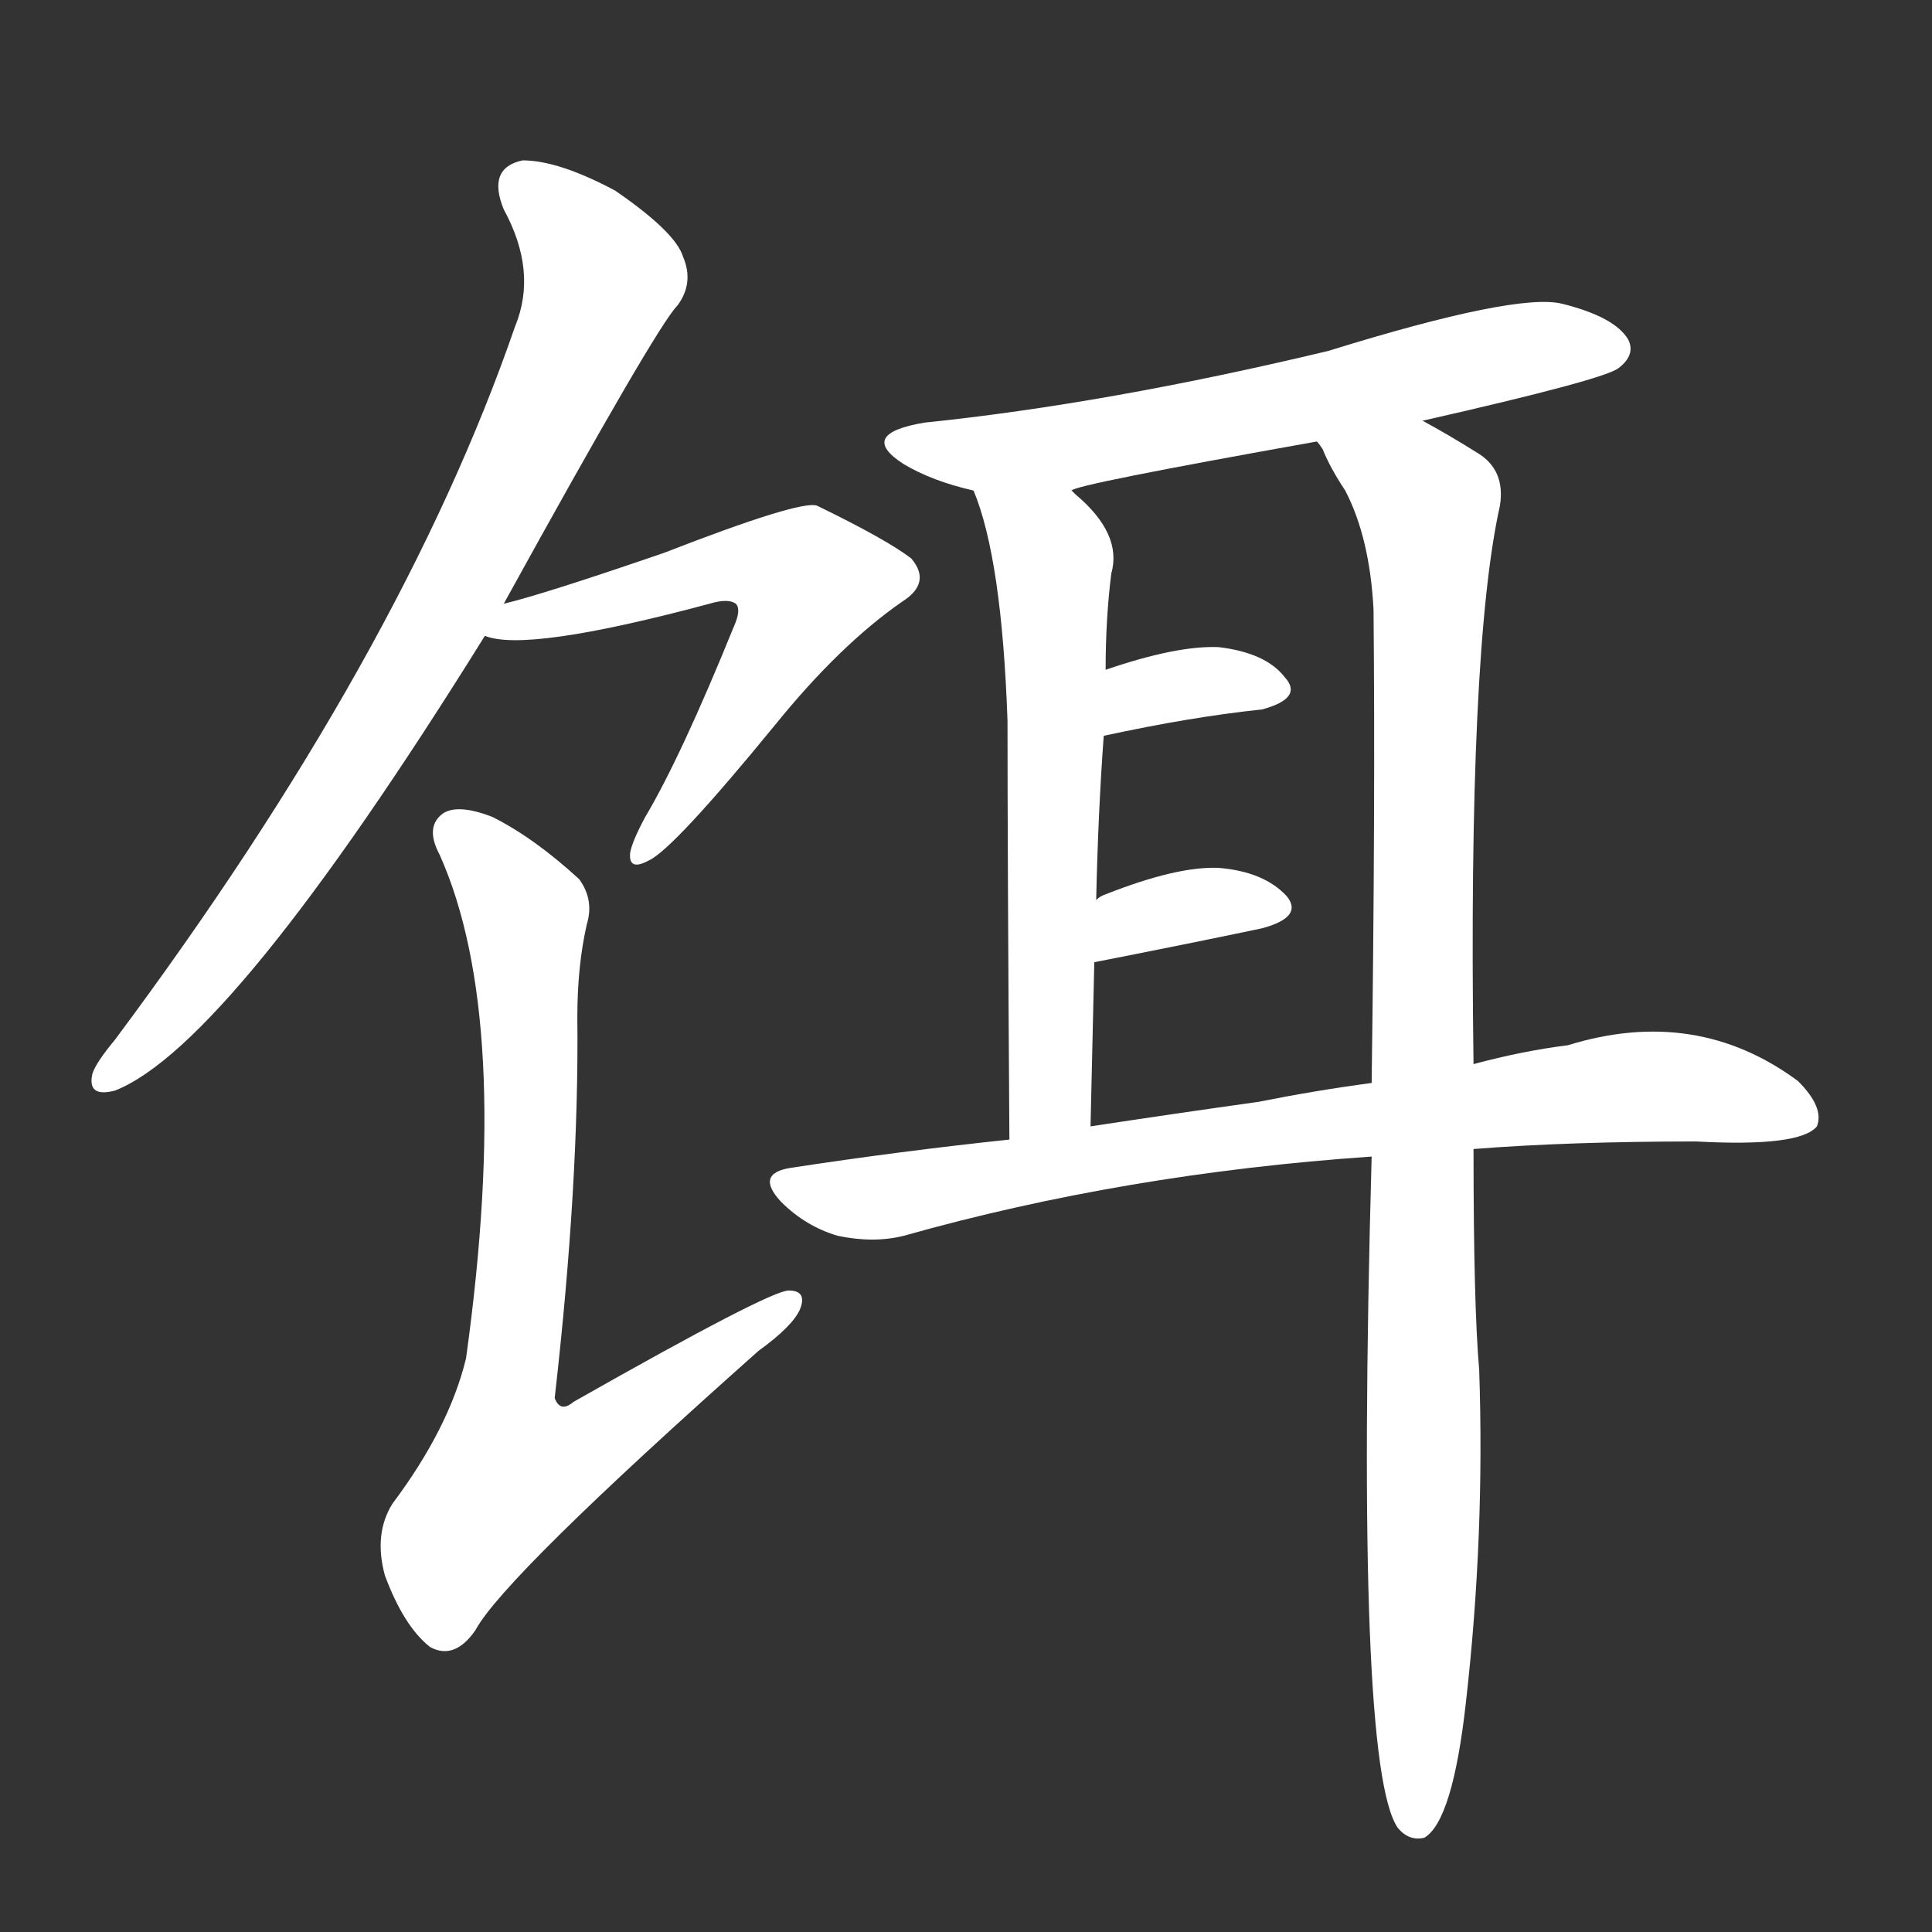 <svg version="1.1" viewBox="0 0 1024 1024" xmlns="http://www.w3.org/2000/svg">
  <rect x="0" y="0" width="1024" height="1024" fill="#333333" stroke="none"/>
  <g transform="scale(1, -1) translate(0, -900)">
    <style type="text/css">
        .stroke1 {fill: #FFFFFF;}
        .stroke2 {fill: #FFFFFF;}
        .stroke3 {fill: #FFFFFF;}
        .stroke4 {fill: #FFFFFF;}
        .stroke5 {fill: #FFFFFF;}
        .stroke6 {fill: #FFFFFF;}
        .stroke7 {fill: #FFFFFF;}
        .stroke8 {fill: #FFFFFF;}
        .stroke9 {fill: #FFFFFF;}
        .stroke10 {fill: #FFFFFF;}
        .stroke11 {fill: #FFFFFF;}
        .stroke12 {fill: #FFFFFF;}
        .stroke13 {fill: #FFFFFF;}
        .stroke14 {fill: #FFFFFF;}
        .stroke15 {fill: #FFFFFF;}
        .stroke16 {fill: #FFFFFF;}
        .stroke17 {fill: #FFFFFF;}
        .stroke18 {fill: #FFFFFF;}
        .stroke19 {fill: #FFFFFF;}
        .stroke20 {fill: #FFFFFF;}
        text {
            font-family: Helvetica;
            font-size: 50px;
            fill: #FFFFFF;}
            paint-order: stroke;
            stroke: #000000;
            stroke-width: 4px;
            stroke-linecap: butt;
            stroke-linejoin: miter;
            font-weight: 800;
        }
    </style>

    <path d="M 267 580 Q 348 727 359 738 Q 368 750 362 764 Q 358 777 326 799 Q 296 815 277 815 Q 258 811 267 789 Q 285 756 273 727 Q 213 553 61 349 Q 51 337 49 331 Q 46 318 61 322 Q 122 346 257 563 L 267 580 Z" class="stroke1"/>
    <path d="M 257 563 Q 279 554 376 580 Q 386 583 390 580 Q 393 577 389 568 Q 361 499 342 467 Q 335 454 334 448 Q 333 438 344 444 Q 357 450 411 516 Q 445 558 478 581 Q 494 591 483 604 Q 470 614 433 632 Q 424 635 352 607 Q 288 585 267 580 C 238 572 228 569 257 563 Z" class="stroke2"/>
    <path d="M 311 410 Q 315 423 307 434 Q 283 456 261 467 Q 243 474 235 469 Q 225 462 233 447 Q 272 360 247 180 Q 238 143 208 103 Q 198 87 204 65 Q 214 38 228 27 Q 241 20 252 36 Q 267 64 402 184 Q 420 197 424 206 Q 428 216 418 216 Q 408 216 304 157 Q 297 151 294 159 Q 307 273 306 361 Q 306 388 311 410 Z" class="stroke3"/>
    <path d="M 754 677 Q 851 699 858 705 Q 867 712 863 720 Q 856 732 828 739 Q 804 745 704 714 Q 587 686 490 676 Q 454 670 479 654 Q 494 645 516 640 L 568 640 Q 569 643 698 666 L 754 677 Z" class="stroke4"/>
    <path d="M 516 640 Q 531 604 534 518 Q 534 448 535 296 C 535 266 577 273 578 303 Q 579 349 580 390 L 581 423 Q 582 469 585 510 L 586 545 Q 586 572 589 596 Q 595 617 570 638 Q 569 639 568 640 C 546 661 506 668 516 640 Z" class="stroke5"/>
    <path d="M 781 336 Q 778 556 795 632 Q 798 651 783 660 Q 767 670 754 677 C 728 692 683 692 698 666 Q 699 665 701 662 Q 705 652 713 640 Q 726 615 728 577 Q 729 472 727 326 L 727 287 Q 718 -37 741 -69 Q 747 -76 755 -74 Q 770 -65 777 -2 Q 787 86 784 174 Q 781 208 781 291 L 781 336 Z" class="stroke6"/>
    <path d="M 585 510 Q 631 520 669 524 Q 691 530 681 541 Q 671 554 646 557 Q 624 558 586 545 C 558 535 556 504 585 510 Z" class="stroke7"/>
    <path d="M 580 390 Q 631 400 669 408 Q 691 414 682 425 Q 670 438 646 440 Q 624 441 586 426 Q 583 425 581 423 C 556 406 551 384 580 390 Z" class="stroke8"/>
    <path d="M 781 291 Q 832 295 899 295 Q 954 292 963 303 Q 967 313 953 327 Q 899 367 831 346 Q 807 343 781 336 L 727 326 Q 697 322 667 316 Q 624 310 578 303 L 535 296 Q 478 290 419 281 Q 400 278 414 263 Q 427 250 444 245 Q 463 241 479 245 Q 596 278 727 287 L 781 291 Z" class="stroke9"/>
</g></svg>
